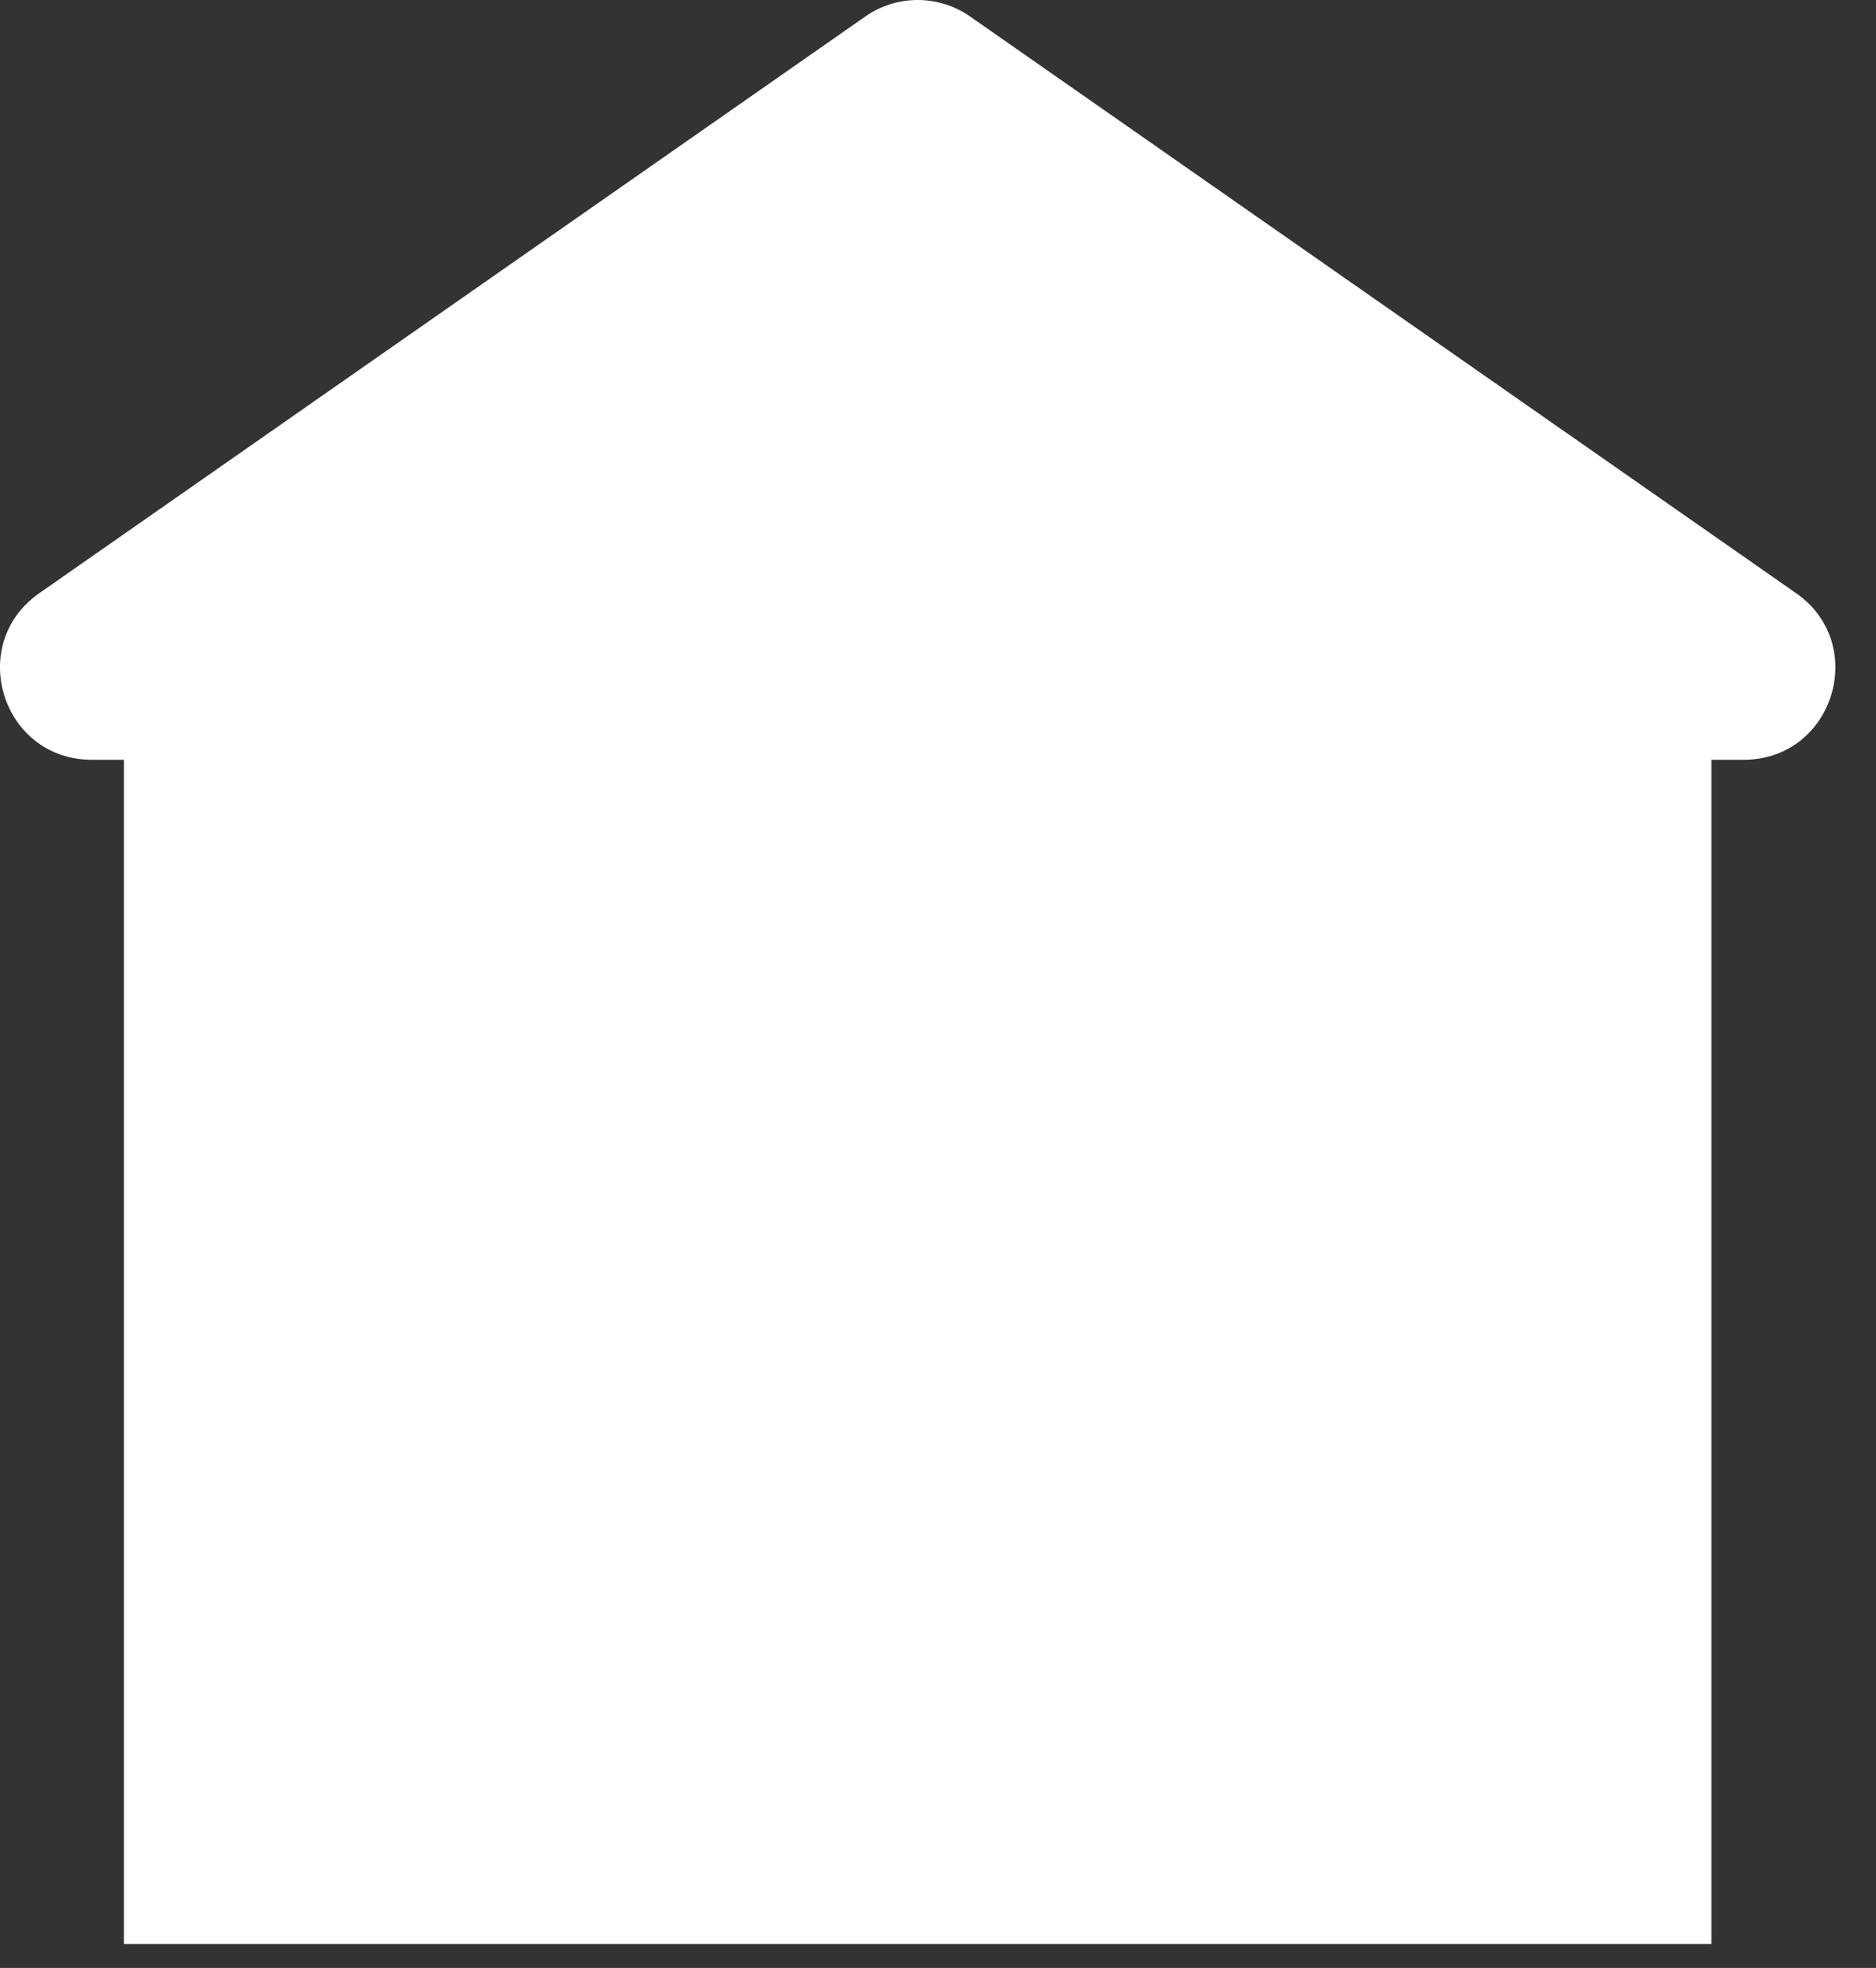 <svg width="41" height="43" viewBox="0 0 41 43" fill="none" xmlns="http://www.w3.org/2000/svg">
    <rect x="0" y="0" width="41" height="43" fill="#333333" stroke="none"/>
    <path fill-rule="evenodd" clip-rule="evenodd" d="M21.201 0.36C20.513 -0.12 19.599 -0.12 18.912 0.36L0.859 12.961C-0.746 14.081 0.047 16.601 2.004 16.601H2.709V42.477H37.403V16.601H38.109C40.065 16.601 40.858 14.081 39.253 12.961L21.201 0.36Z" fill="white"/>
</svg>
